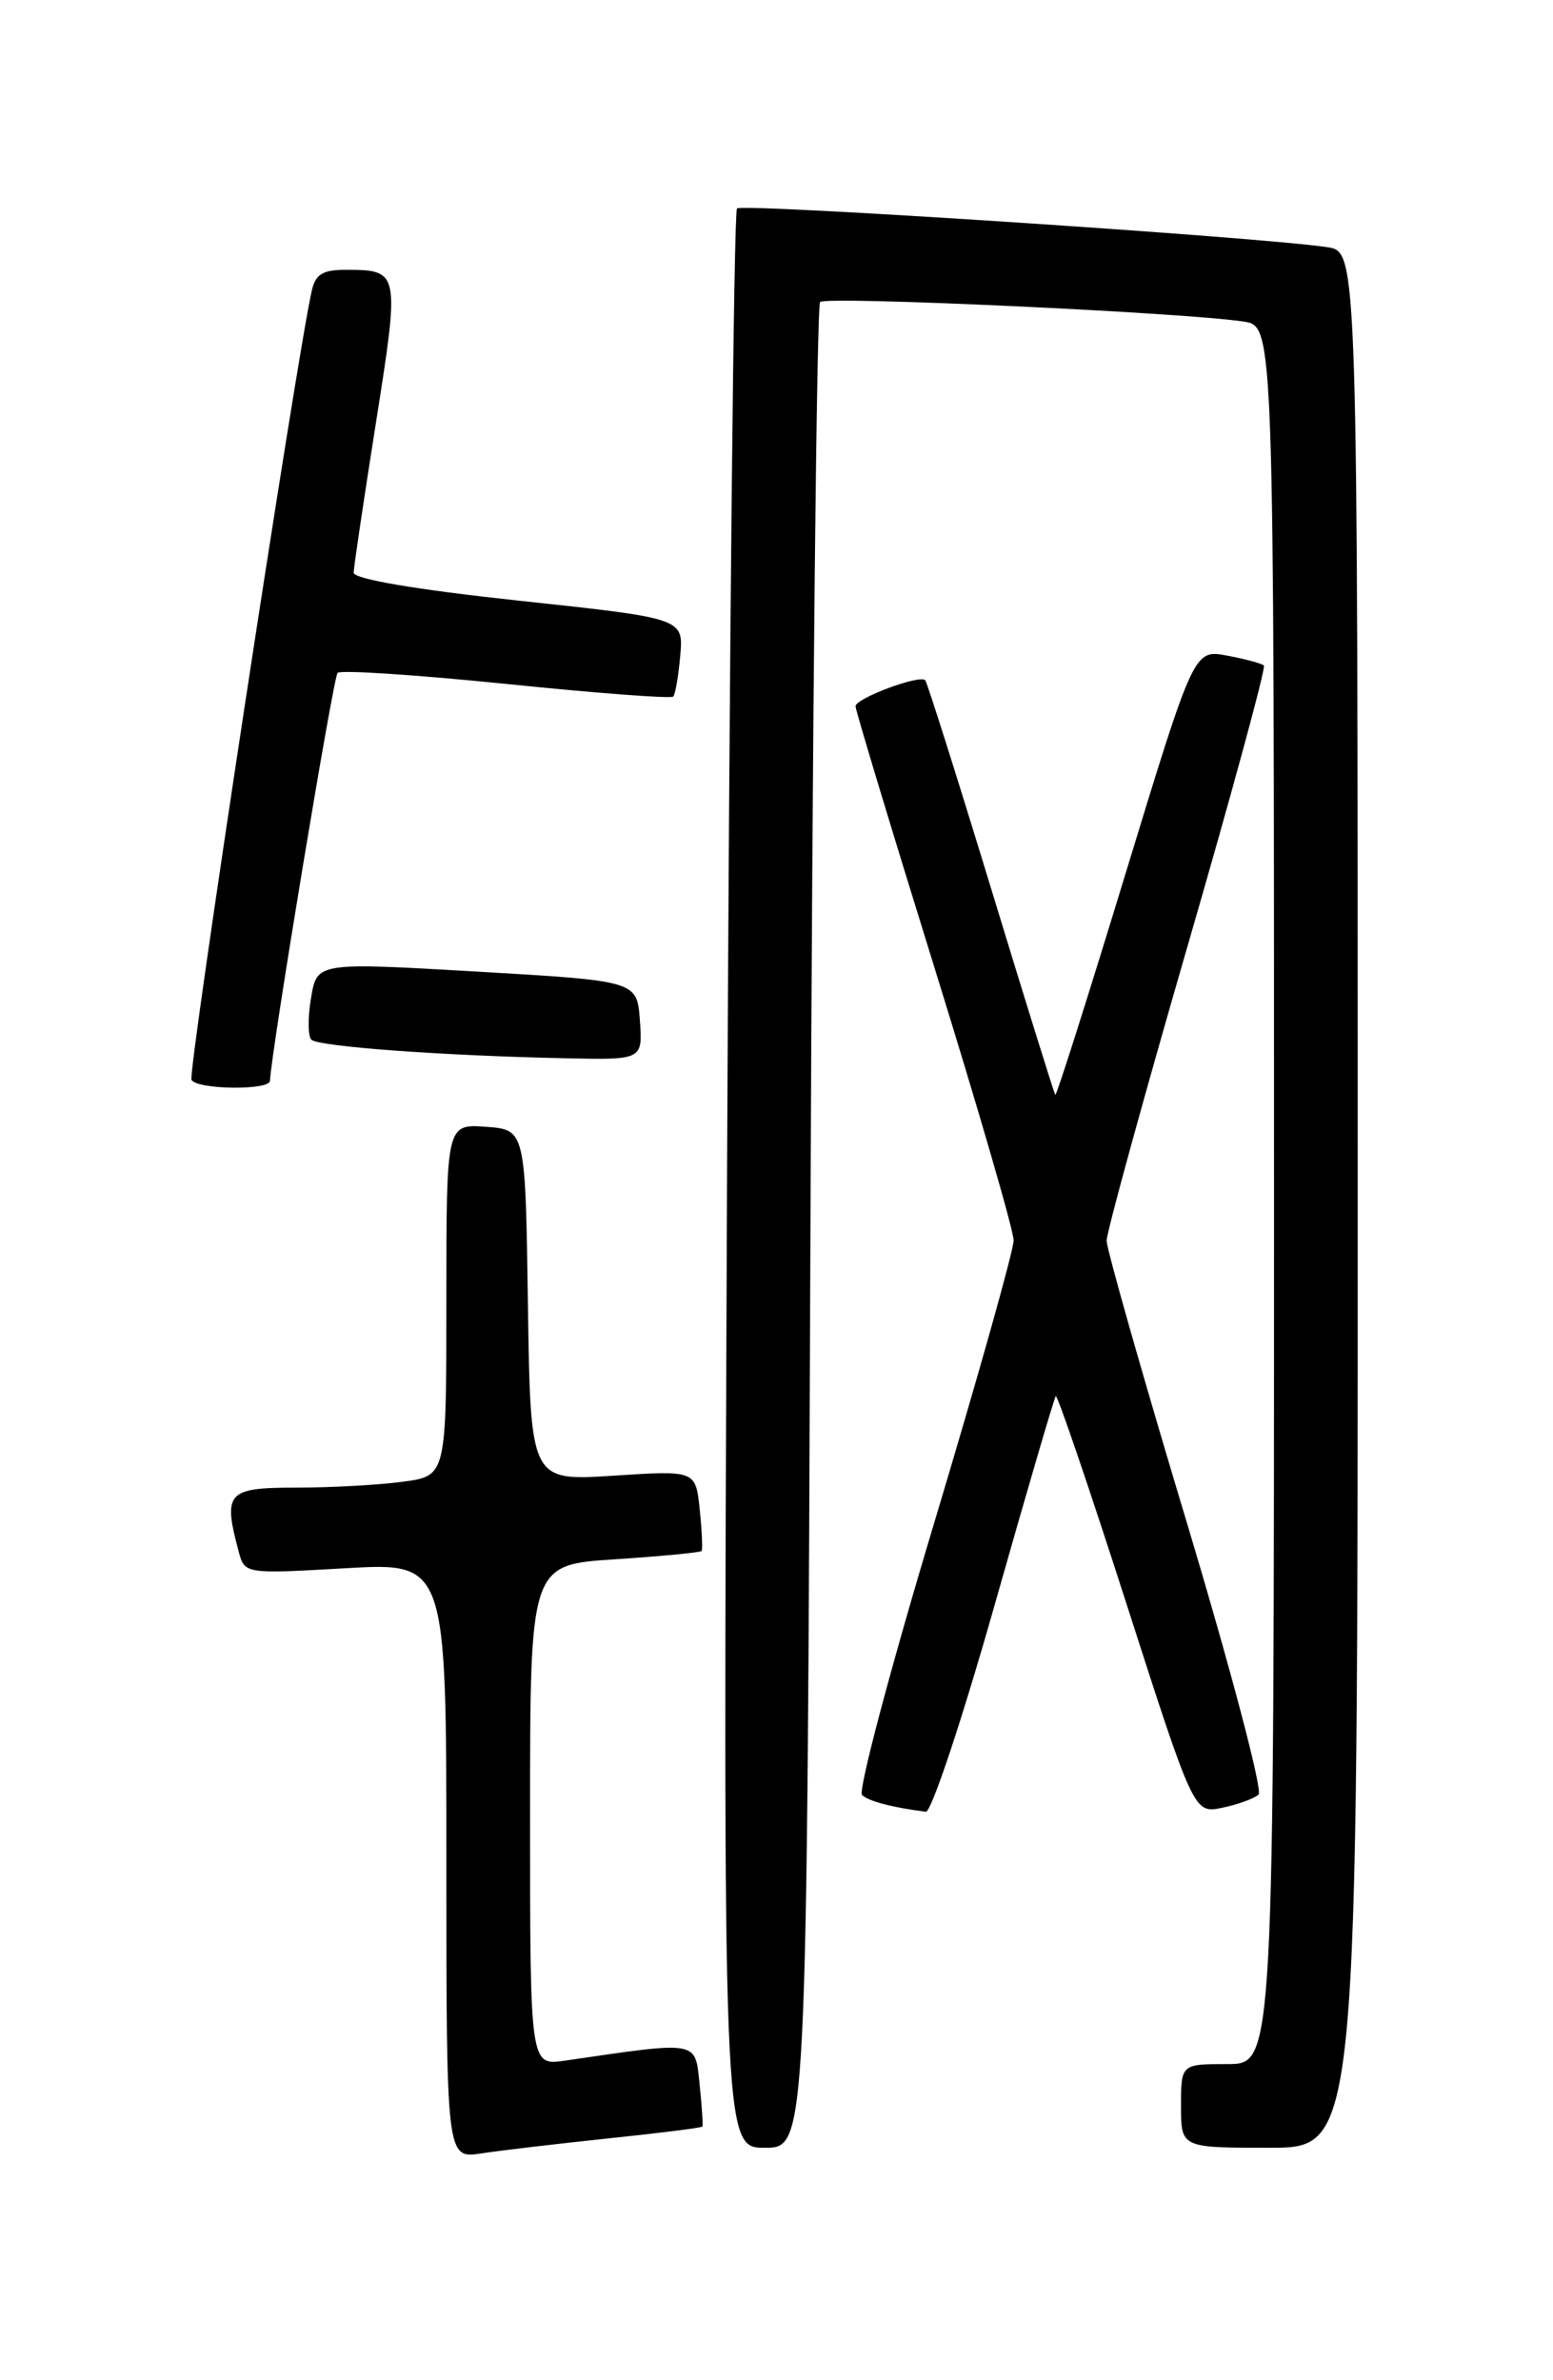 <?xml version="1.0" encoding="UTF-8" standalone="no"?>
<!DOCTYPE svg PUBLIC "-//W3C//DTD SVG 1.1//EN" "http://www.w3.org/Graphics/SVG/1.1/DTD/svg11.dtd" >
<svg xmlns="http://www.w3.org/2000/svg" xmlns:xlink="http://www.w3.org/1999/xlink" version="1.1" viewBox="0 0 167 256">
 <g >
 <path fill="currentColor"
d=" M 65.44 229.99 C 70.91 229.42 75.45 228.85 75.53 228.72 C 75.61 228.60 75.48 226.55 75.23 224.17 C 74.73 219.42 75.27 219.51 60.75 221.63 C 57.00 222.18 57.00 222.18 57.00 195.24 C 57.00 168.30 57.00 168.30 66.11 167.71 C 71.12 167.38 75.32 166.98 75.45 166.81 C 75.57 166.64 75.48 164.62 75.24 162.32 C 74.80 158.14 74.80 158.14 65.92 158.72 C 57.05 159.29 57.05 159.29 56.77 140.40 C 56.50 121.50 56.50 121.50 52.25 121.19 C 48.00 120.89 48.00 120.89 48.00 139.81 C 48.00 158.73 48.00 158.73 43.36 159.36 C 40.81 159.71 35.63 160.00 31.86 160.00 C 24.40 160.00 23.96 160.50 25.67 166.89 C 26.31 169.28 26.33 169.29 37.15 168.67 C 48.00 168.05 48.00 168.05 48.00 200.11 C 48.00 232.18 48.00 232.18 51.75 231.61 C 53.81 231.29 59.97 230.57 65.44 229.99 Z  M 87.15 132.07 C 87.36 77.66 87.82 32.84 88.19 32.48 C 88.84 31.83 127.43 33.61 133.75 34.59 C 137.00 35.09 137.00 35.09 137.00 128.55 C 137.00 222.00 137.00 222.00 132.00 222.00 C 127.00 222.00 127.00 222.00 127.00 226.50 C 127.00 231.00 127.00 231.00 136.50 231.00 C 146.00 231.00 146.00 231.00 146.00 129.05 C 146.00 27.09 146.00 27.09 142.75 26.59 C 135.87 25.52 79.83 21.84 79.25 22.42 C 78.91 22.76 78.43 69.83 78.18 127.02 C 77.74 231.00 77.74 231.00 82.25 231.00 C 86.77 231.00 86.77 231.00 87.15 132.07 Z  M 106.92 172.75 C 110.39 160.51 113.36 150.35 113.53 150.16 C 113.70 149.98 117.12 160.00 121.12 172.45 C 128.39 195.07 128.39 195.07 131.44 194.43 C 133.12 194.08 134.88 193.44 135.34 193.01 C 135.80 192.58 132.31 179.36 127.59 163.65 C 122.86 147.93 119.00 134.33 119.00 133.44 C 119.00 132.54 122.90 118.35 127.66 101.90 C 132.43 85.45 136.14 71.81 135.91 71.58 C 135.69 71.36 133.90 70.88 131.94 70.51 C 128.39 69.85 128.39 69.85 121.04 93.94 C 117.00 107.19 113.60 117.91 113.48 117.76 C 113.36 117.62 110.24 107.60 106.56 95.51 C 102.87 83.41 99.69 73.36 99.49 73.16 C 98.88 72.54 92.00 75.11 92.00 75.96 C 92.00 76.40 95.83 89.07 100.50 104.12 C 105.17 119.16 109.00 132.35 109.00 133.41 C 109.00 134.48 105.15 148.16 100.45 163.82 C 95.74 179.48 92.25 192.64 92.70 193.06 C 93.40 193.73 95.93 194.40 99.56 194.86 C 100.14 194.94 103.45 184.99 106.92 172.75 Z  M 29.03 116.25 C 29.16 113.14 35.84 72.83 36.30 72.37 C 36.62 72.04 44.78 72.58 54.44 73.56 C 64.09 74.55 72.17 75.16 72.39 74.92 C 72.62 74.69 72.96 72.70 73.15 70.50 C 73.50 66.50 73.50 66.50 55.75 64.60 C 44.69 63.41 38.01 62.27 38.03 61.59 C 38.04 60.99 39.12 53.75 40.42 45.50 C 43.00 29.19 42.97 29.04 37.27 29.02 C 34.73 29.00 33.93 29.48 33.53 31.25 C 31.89 38.45 20.16 115.45 20.59 116.15 C 21.24 117.20 28.99 117.29 29.03 116.25 Z  M 68.81 109.75 C 68.50 105.50 68.50 105.50 51.29 104.50 C 34.09 103.50 34.09 103.50 33.45 107.32 C 33.09 109.42 33.11 111.44 33.48 111.82 C 34.22 112.56 47.63 113.55 60.81 113.82 C 69.11 114.00 69.11 114.00 68.81 109.75 Z "/>
</g>
</svg>